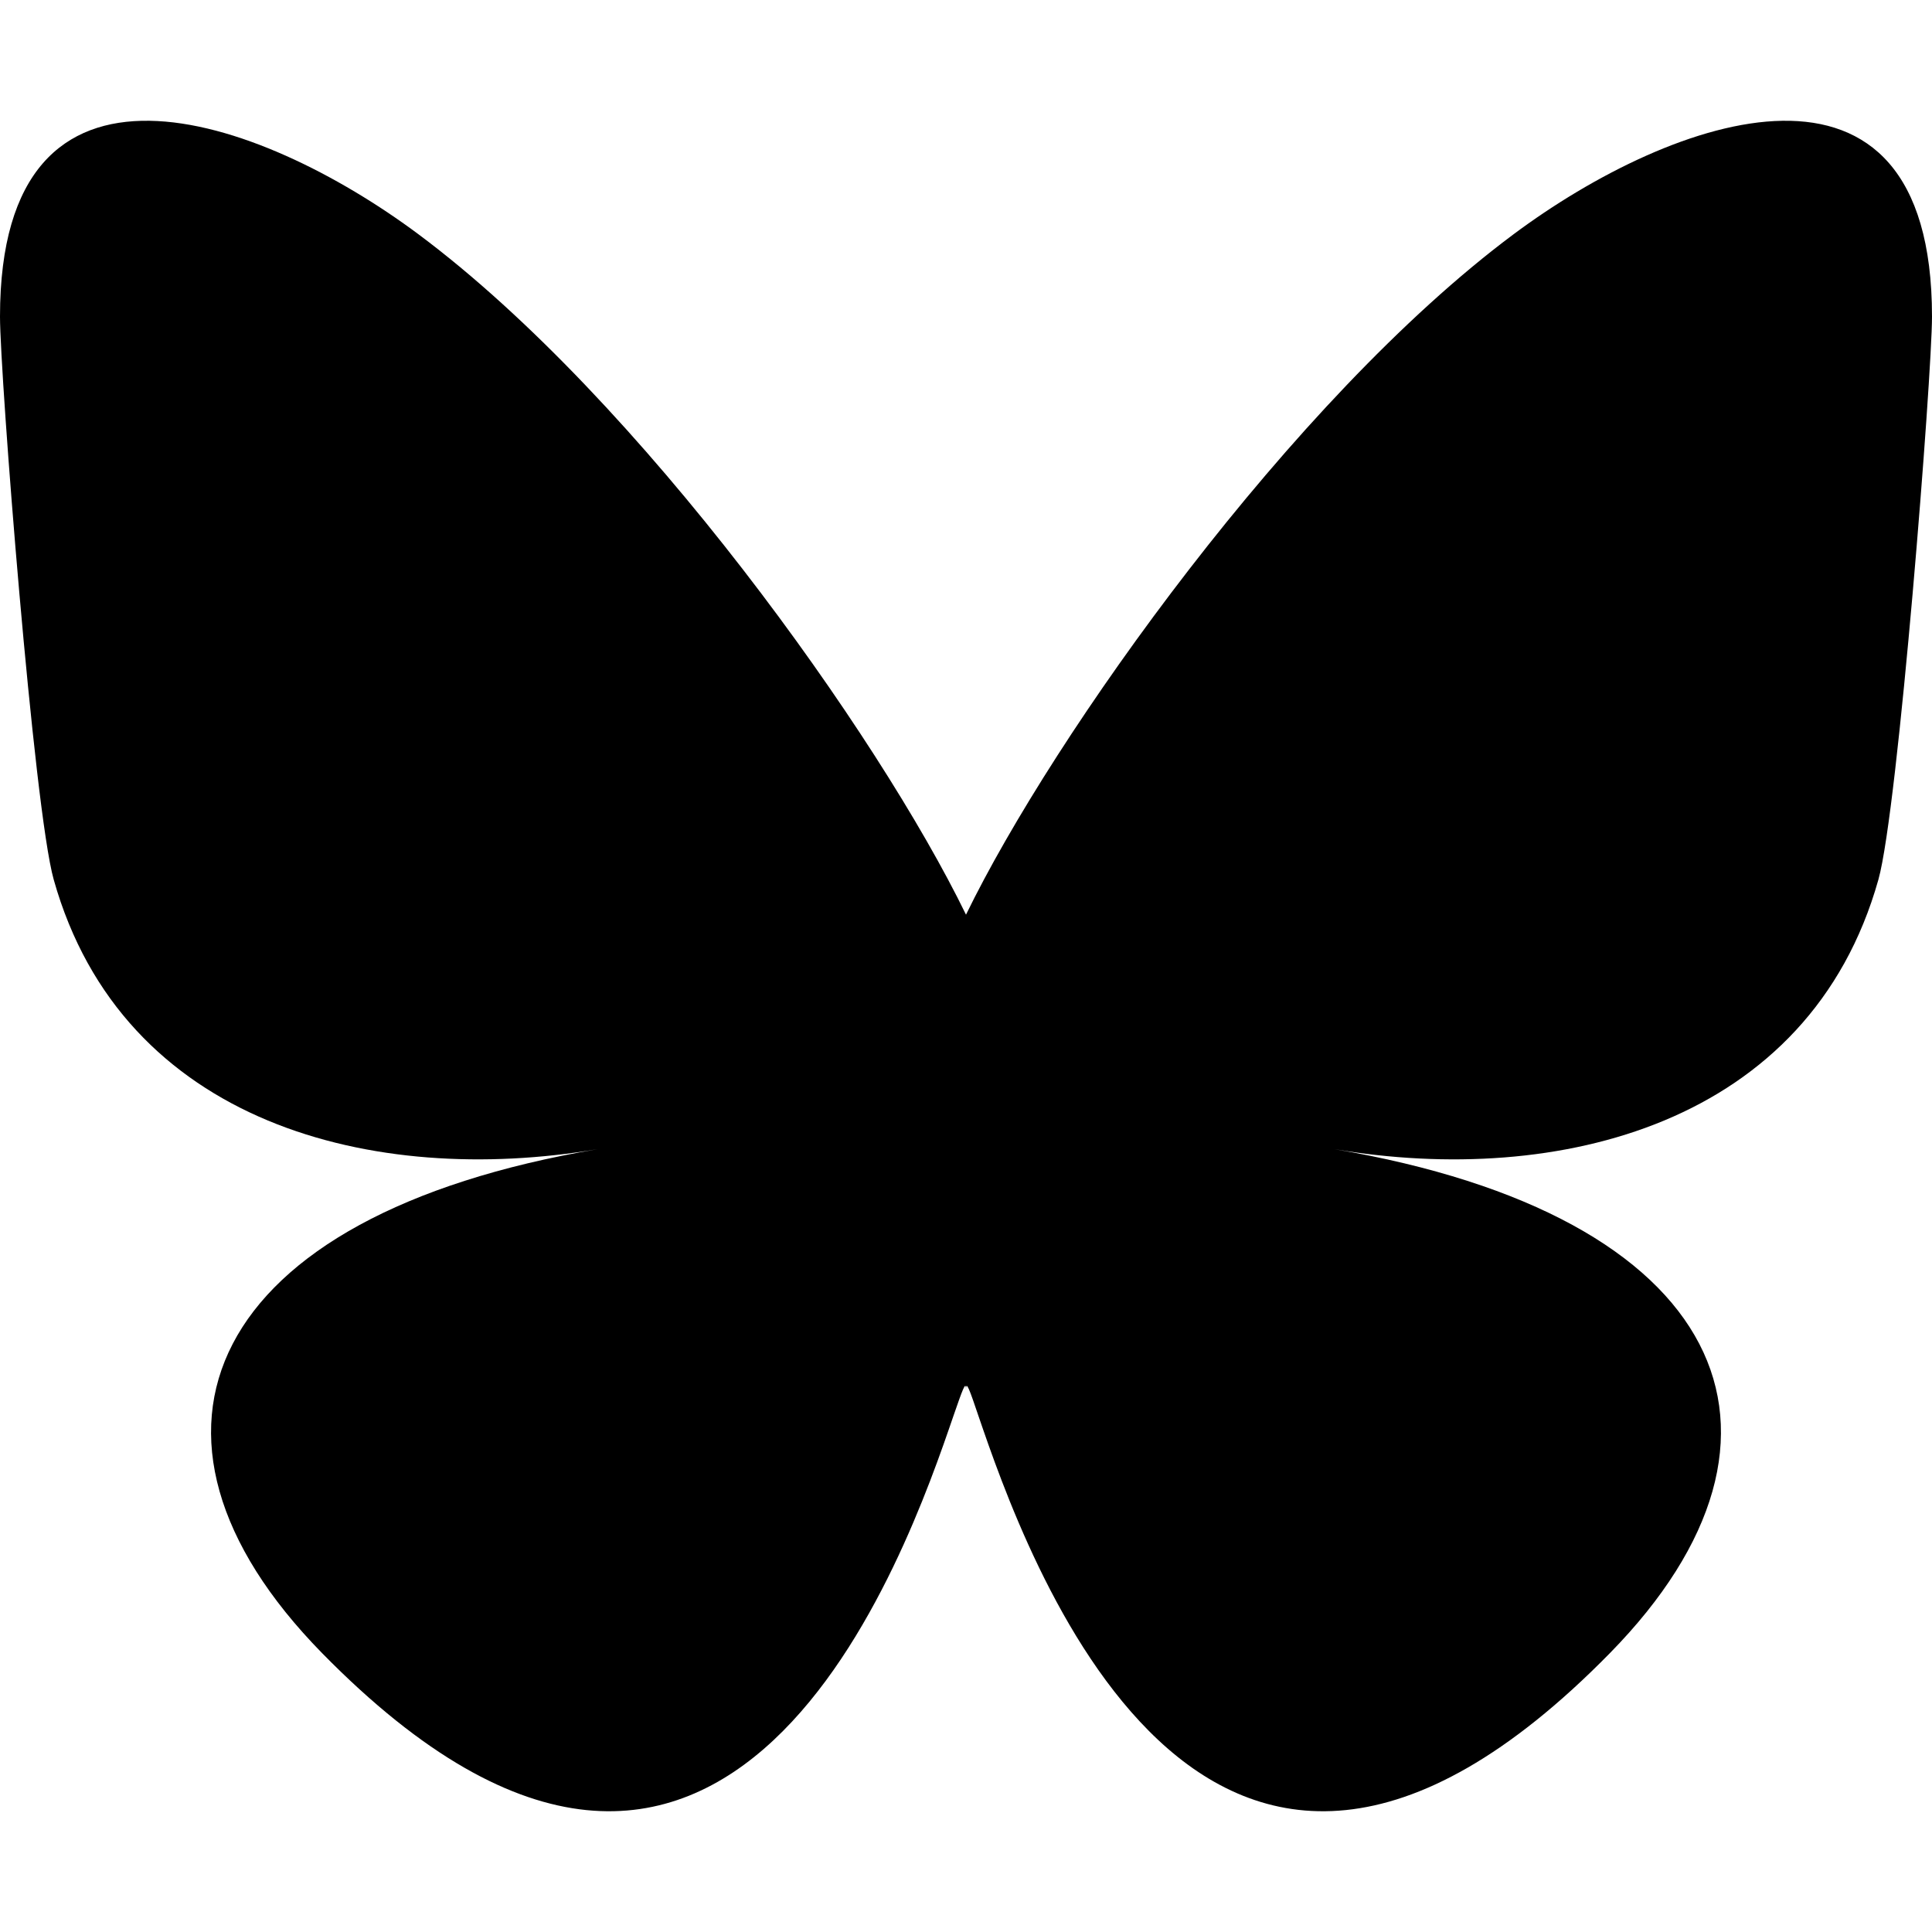 <svg xmlns="http://www.w3.org/2000/svg" width="16" height="16" fill="none" viewBox="0 0 16 16"><path fill="#000" d="M3.468 1.942C5.303 3.311 7.276 6.086 8 7.575V11.508C8 11.424 7.968 11.519 7.897 11.723C7.519 12.826 6.043 17.133 2.667 13.69C0.889 11.877 1.712 10.065 4.948 9.517C3.097 9.83 1.016 9.313 0.445 7.285C0.28 6.701 0 3.107 0 2.622C0 0.191 2.145 0.955 3.468 1.942ZM12.532 1.942C10.697 3.311 8.724 6.086 8 7.575V11.508C8 11.424 8.033 11.519 8.102 11.723C8.48 12.826 9.957 17.133 13.333 13.69C15.111 11.877 14.288 10.065 11.052 9.517C12.903 9.83 14.985 9.313 15.556 7.285C15.72 6.701 16 3.107 16 2.622C16 0.191 13.855 0.955 12.532 1.942Z"/></svg>